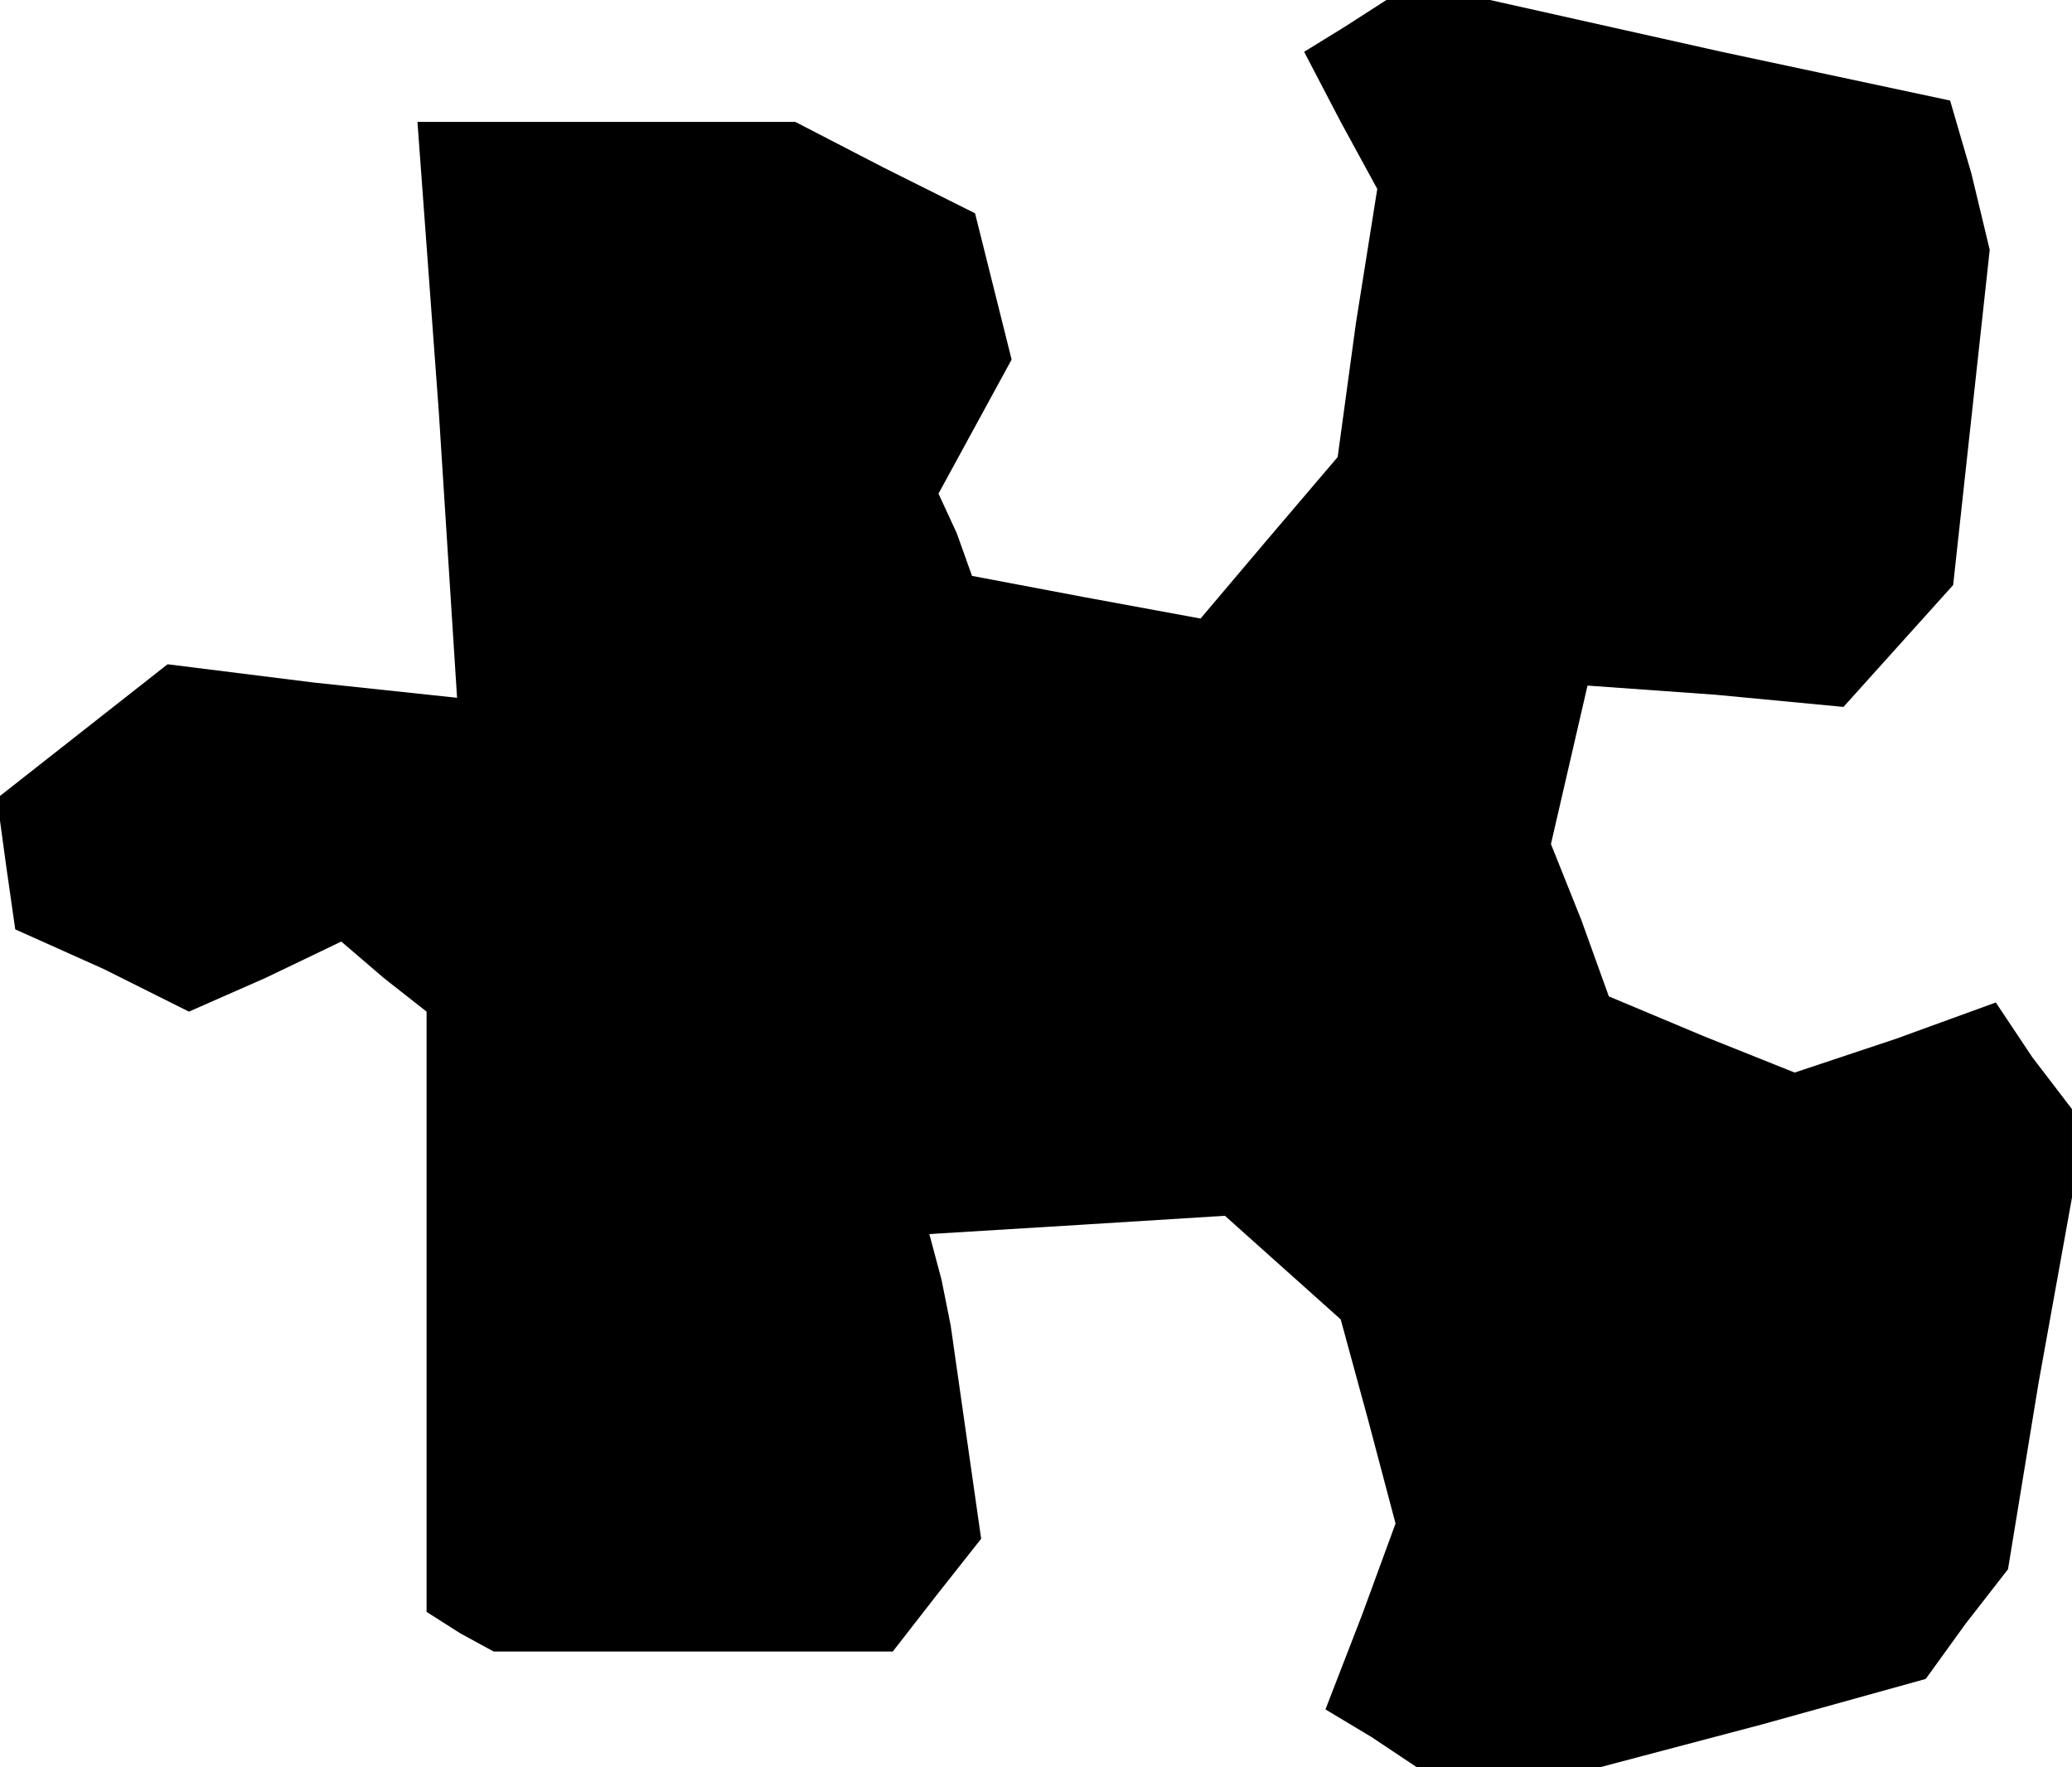 <?xml version="1.0" standalone="no"?>
<!DOCTYPE svg PUBLIC "-//W3C//DTD SVG 20010904//EN"
 "http://www.w3.org/TR/2001/REC-SVG-20010904/DTD/svg10.dtd">
<svg version="1.0" xmlns="http://www.w3.org/2000/svg"
 width="68pt" height="58pt" viewBox="0 0 68 58"
 preserveAspectRatio="xMidYMid meet">
<g transform="translate(0,58) scale(0.1,-0.1)"
fill="#000000" stroke="none">
<path d="M441 571 l-13 -8 12 -23 12 -22 -7 -44 -6 -44 -23 -27 -22 -26 -38 7
-37 7 -5 14 -6 13 12 22 12 22 -6 24 -6 24 -30 15 -29 15 -62 0 -62 0 7 -95 6
-94 -47 5 -48 6 -28 -22 -28 -22 3 -22 3 -21 29 -13 28 -14 25 11 25 12 14
-12 14 -11 0 -99 0 -98 11 -7 11 -6 66 0 65 0 14 18 15 19 -5 35 -5 35 -3 15
-4 15 49 3 48 3 19 -17 19 -17 9 -33 9 -34 -11 -30 -12 -31 15 -9 15 -10 30 0
30 0 53 14 54 15 13 18 14 18 10 61 11 61 0 14 0 15 -13 17 -12 18 -33 -12
-33 -11 -30 12 -31 13 -9 25 -10 25 6 26 6 26 42 -3 42 -4 18 20 18 20 6 55 6
55 -6 25 -7 24 -75 16 -76 17 -17 0 -17 0 -14 -9z"/>
</g>
</svg>
